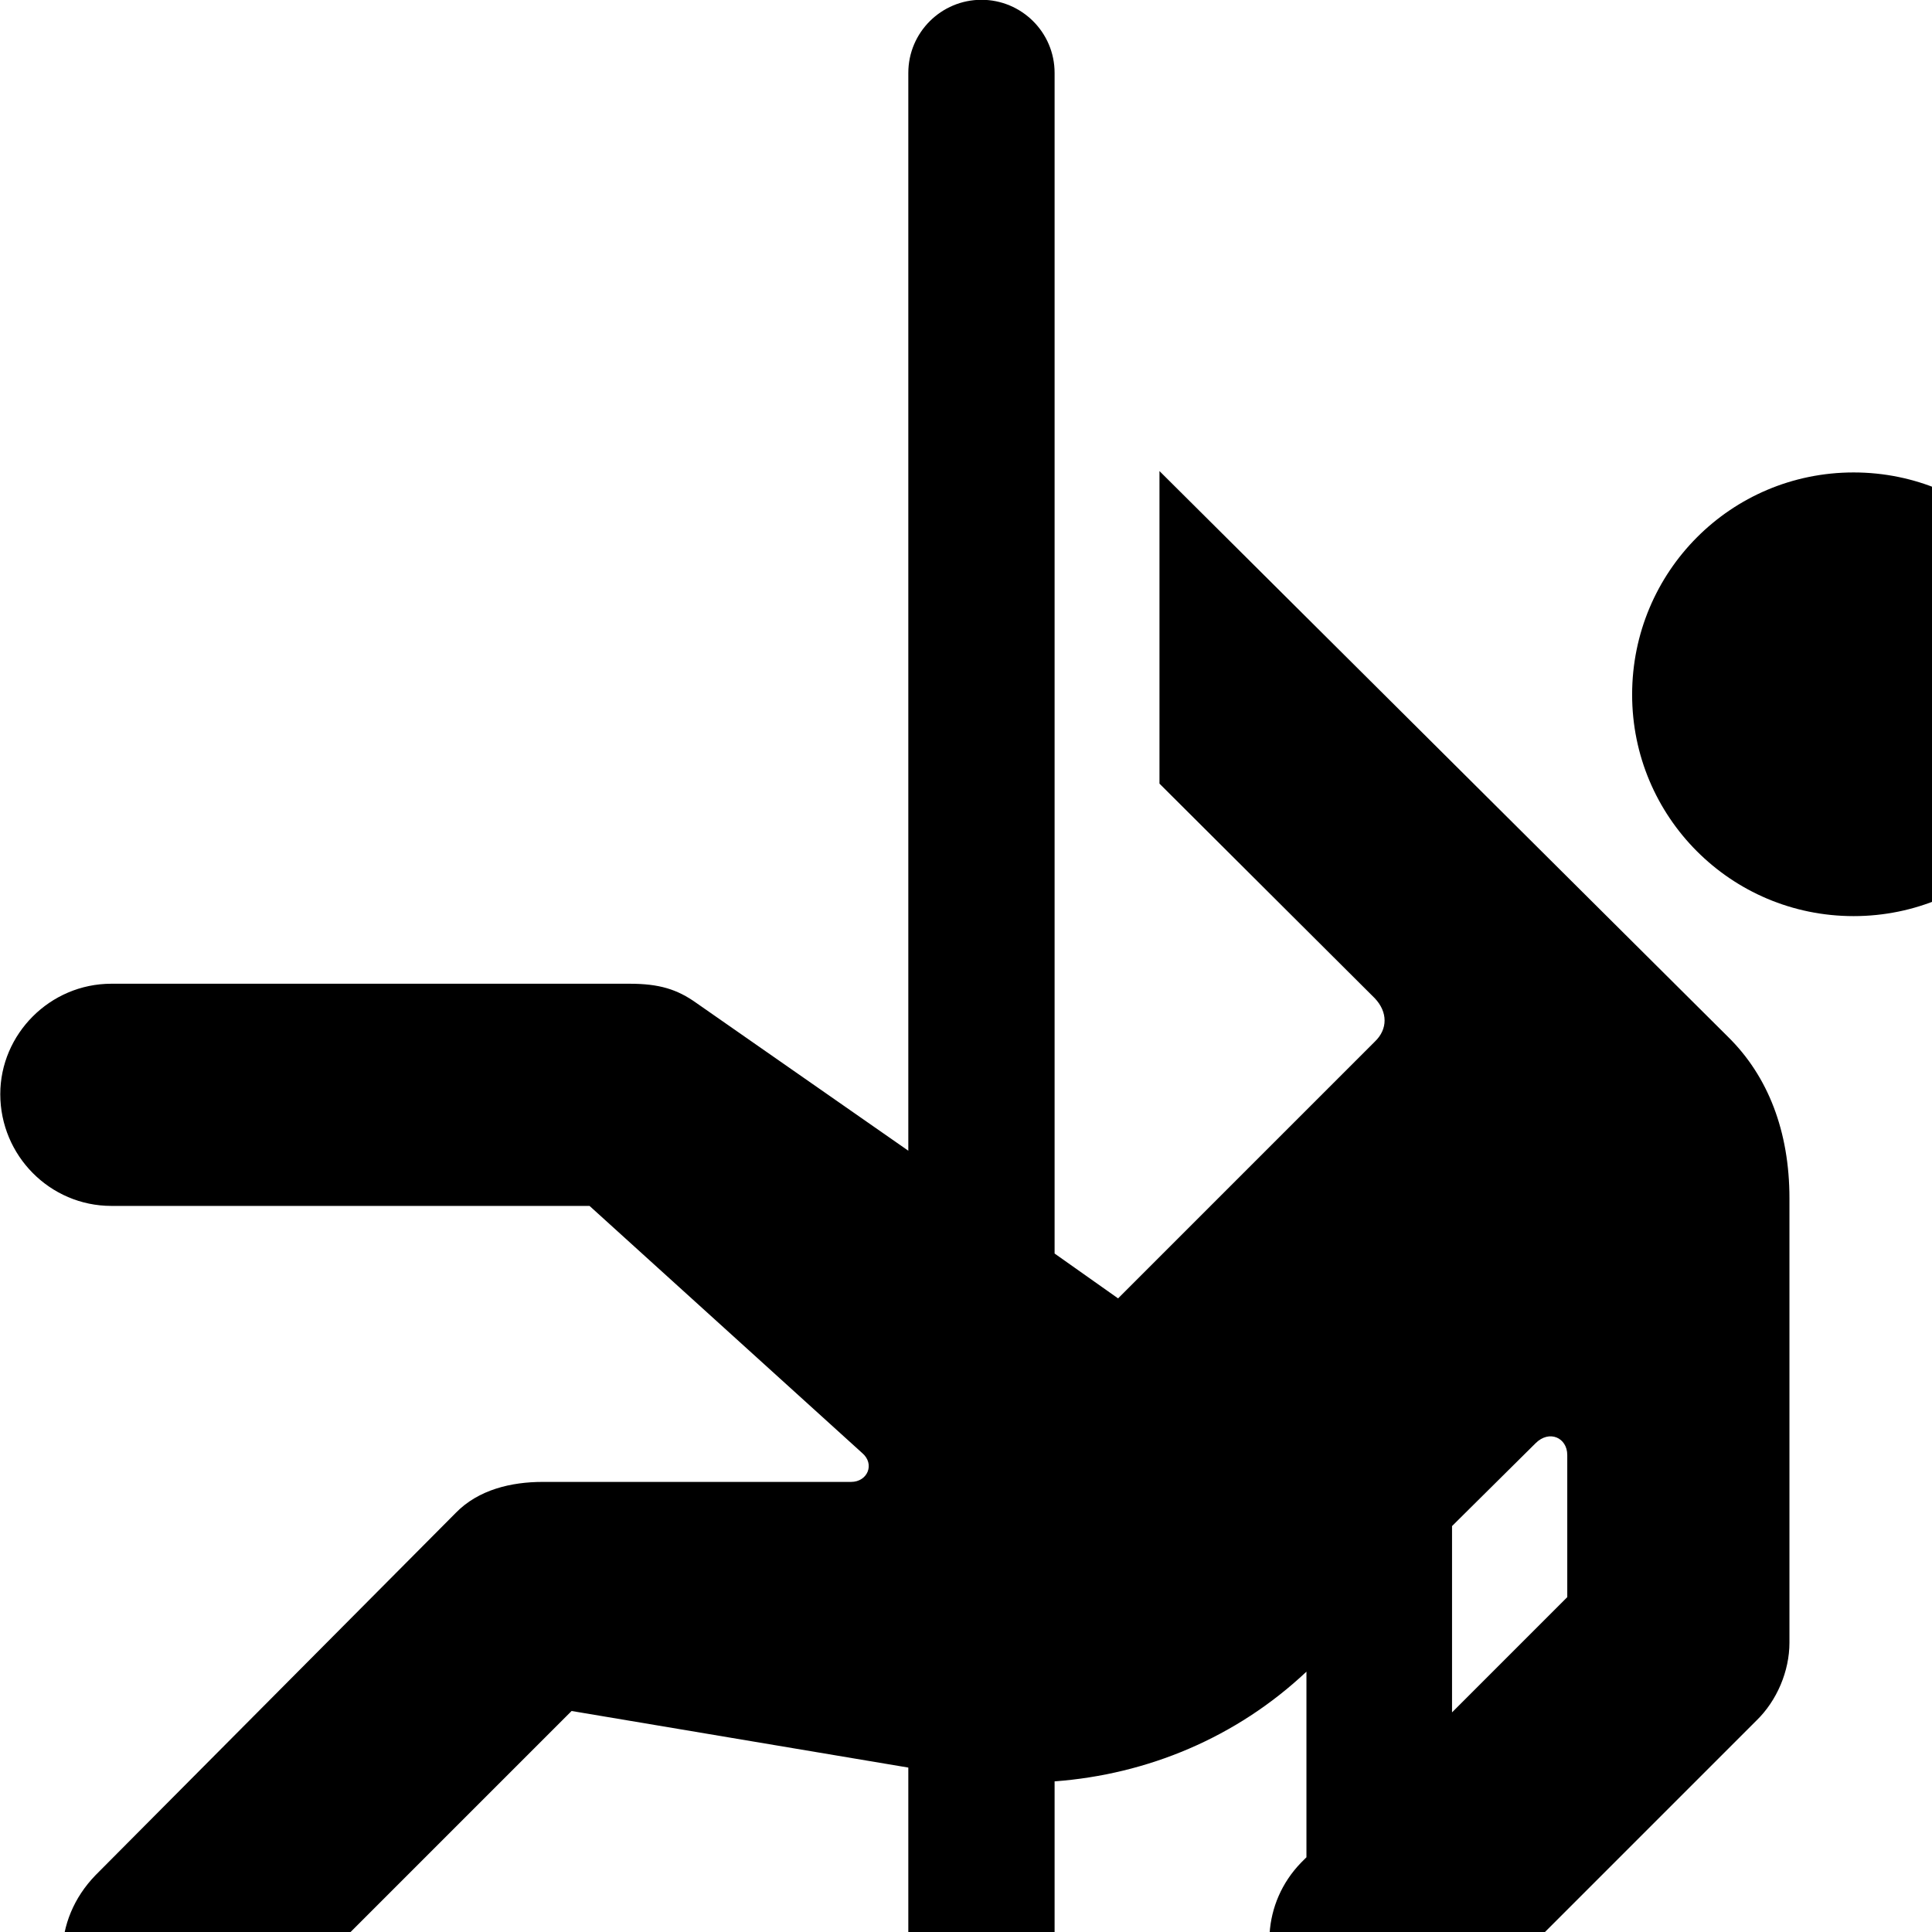 <svg xmlns="http://www.w3.org/2000/svg" viewBox="0 0 28 28" width="28" height="28">
  <path d="M1.614 17.477H8.544L12.494 21.057C12.684 21.217 12.574 21.477 12.334 21.477H7.864C7.414 21.477 6.934 21.587 6.604 21.927L1.384 27.177C0.754 27.827 0.734 28.797 1.384 29.447C2.014 30.067 3.024 30.067 3.634 29.447L8.284 24.797L13.164 25.617V28.137C13.164 30.547 14.904 32.057 17.104 32.057C17.774 32.057 18.394 31.907 18.934 31.627V38.457C18.934 39.047 19.404 39.507 19.984 39.507C20.574 39.507 21.044 39.047 21.044 38.457V29.337C21.084 29.327 21.114 29.287 21.134 29.257L25.454 24.937C25.754 24.647 25.934 24.217 25.934 23.807V17.367C25.934 16.397 25.624 15.597 25.044 15.027L16.804 6.827V11.357L19.924 14.467C20.114 14.667 20.114 14.917 19.924 15.097L16.204 18.817L15.284 18.167V1.057C15.284 0.467 14.804 -0.003 14.224 -0.003C13.644 -0.003 13.164 0.467 13.164 1.057V16.677L10.094 14.537C9.814 14.337 9.554 14.257 9.124 14.257H1.614C0.724 14.257 0.004 14.987 0.004 15.857C0.004 16.747 0.724 17.477 1.614 17.477ZM26.864 13.277C28.644 13.277 30.074 11.837 30.074 10.067C30.074 8.287 28.644 6.847 26.864 6.847C25.084 6.847 23.654 8.287 23.654 10.067C23.654 11.837 25.084 13.277 26.864 13.277ZM22.254 20.917C22.454 20.717 22.714 20.837 22.714 21.087V23.147L21.044 24.817V22.117ZM15.284 28.137V25.817C16.624 25.717 17.914 25.187 18.934 24.227V26.917L18.854 26.997C18.294 27.577 18.254 28.447 18.704 29.077C18.404 29.627 17.824 29.957 17.104 29.957C16.024 29.957 15.284 29.357 15.284 28.137Z" />
</svg>